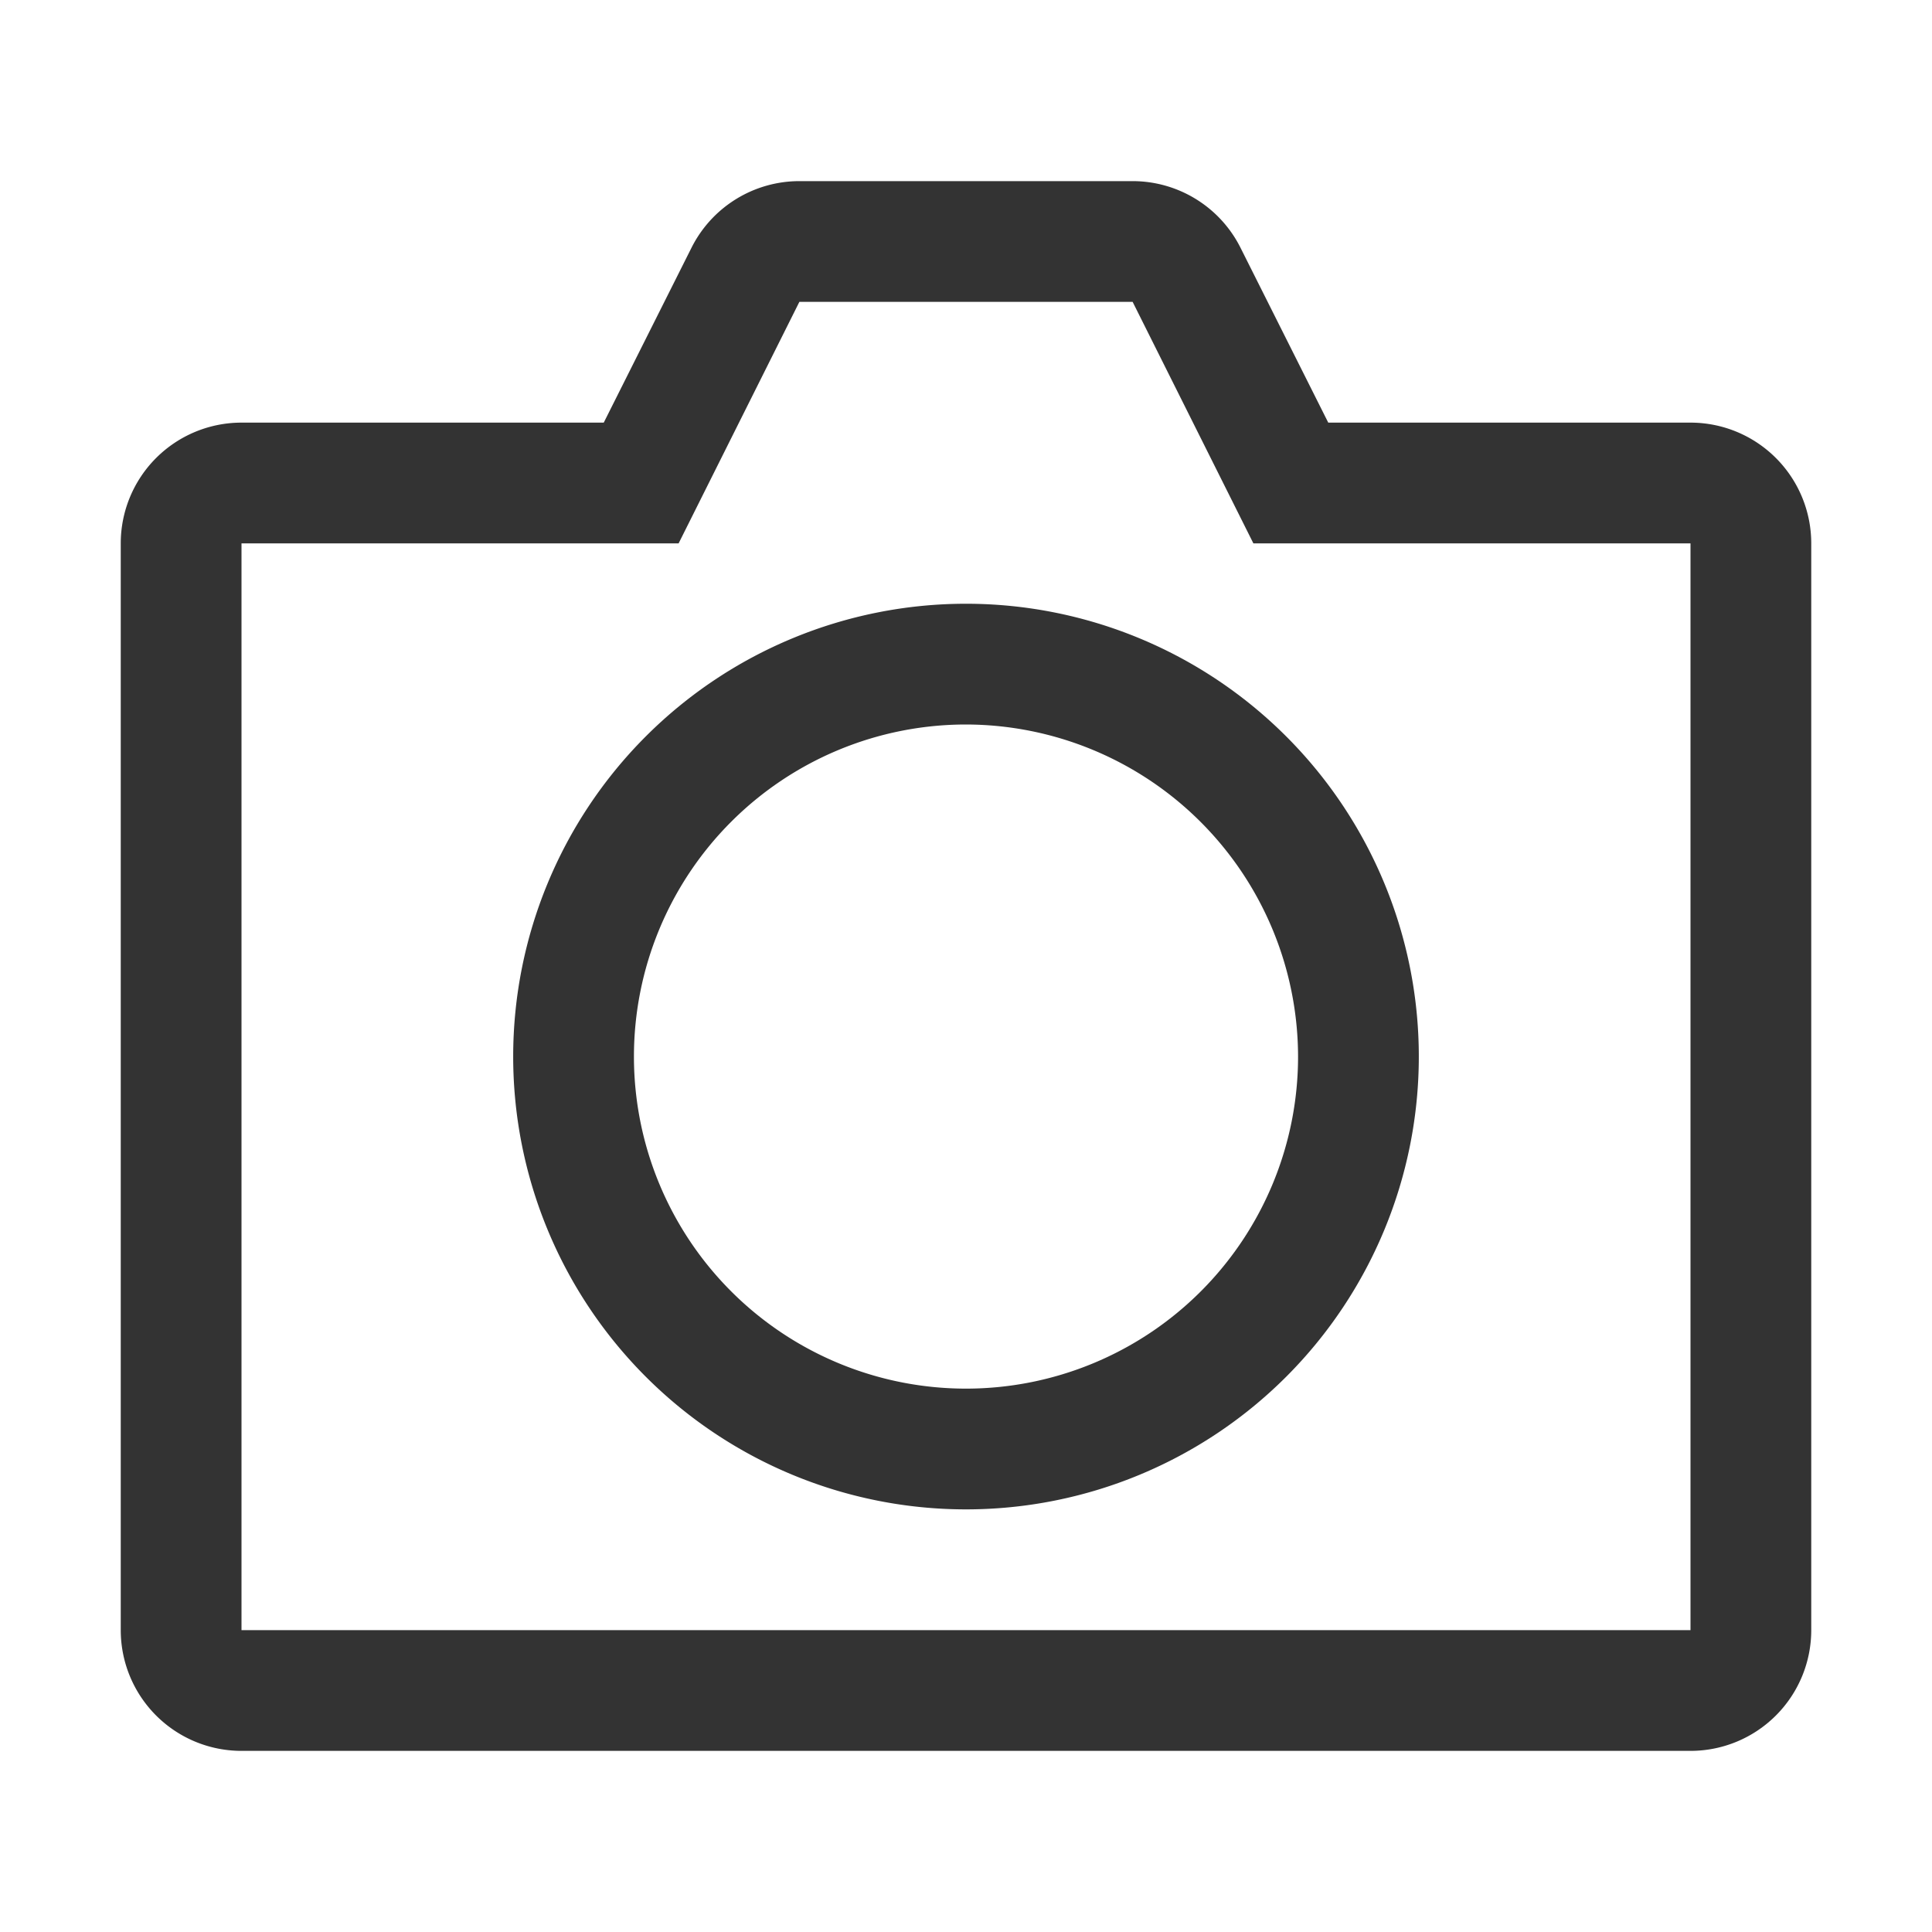 <svg id="Layer_1" data-name="Layer 1" xmlns="http://www.w3.org/2000/svg" viewBox="0 0 32 32"><defs><style>.cls-1{fill:#333;}</style></defs><path class="cls-1" d="M28,7H22L20.55,4.11A2,2,0,0,0,18.76,3H13.24a2,2,0,0,0-1.79,1.11L10,7H4A2,2,0,0,0,2,9V27a2,2,0,0,0,2,2H28a2,2,0,0,0,2-2V9A2,2,0,0,0,28,7Zm0,20H4V9h7.24l2-4h5.52l2,4H28Z"/><path class="cls-1" d="M8.5,17.5A7.5,7.5,0,1,0,16,10,7.5,7.5,0,0,0,8.5,17.5Zm13,0A5.5,5.5,0,1,1,16,12,5.51,5.51,0,0,1,21.5,17.5Z"/></svg>